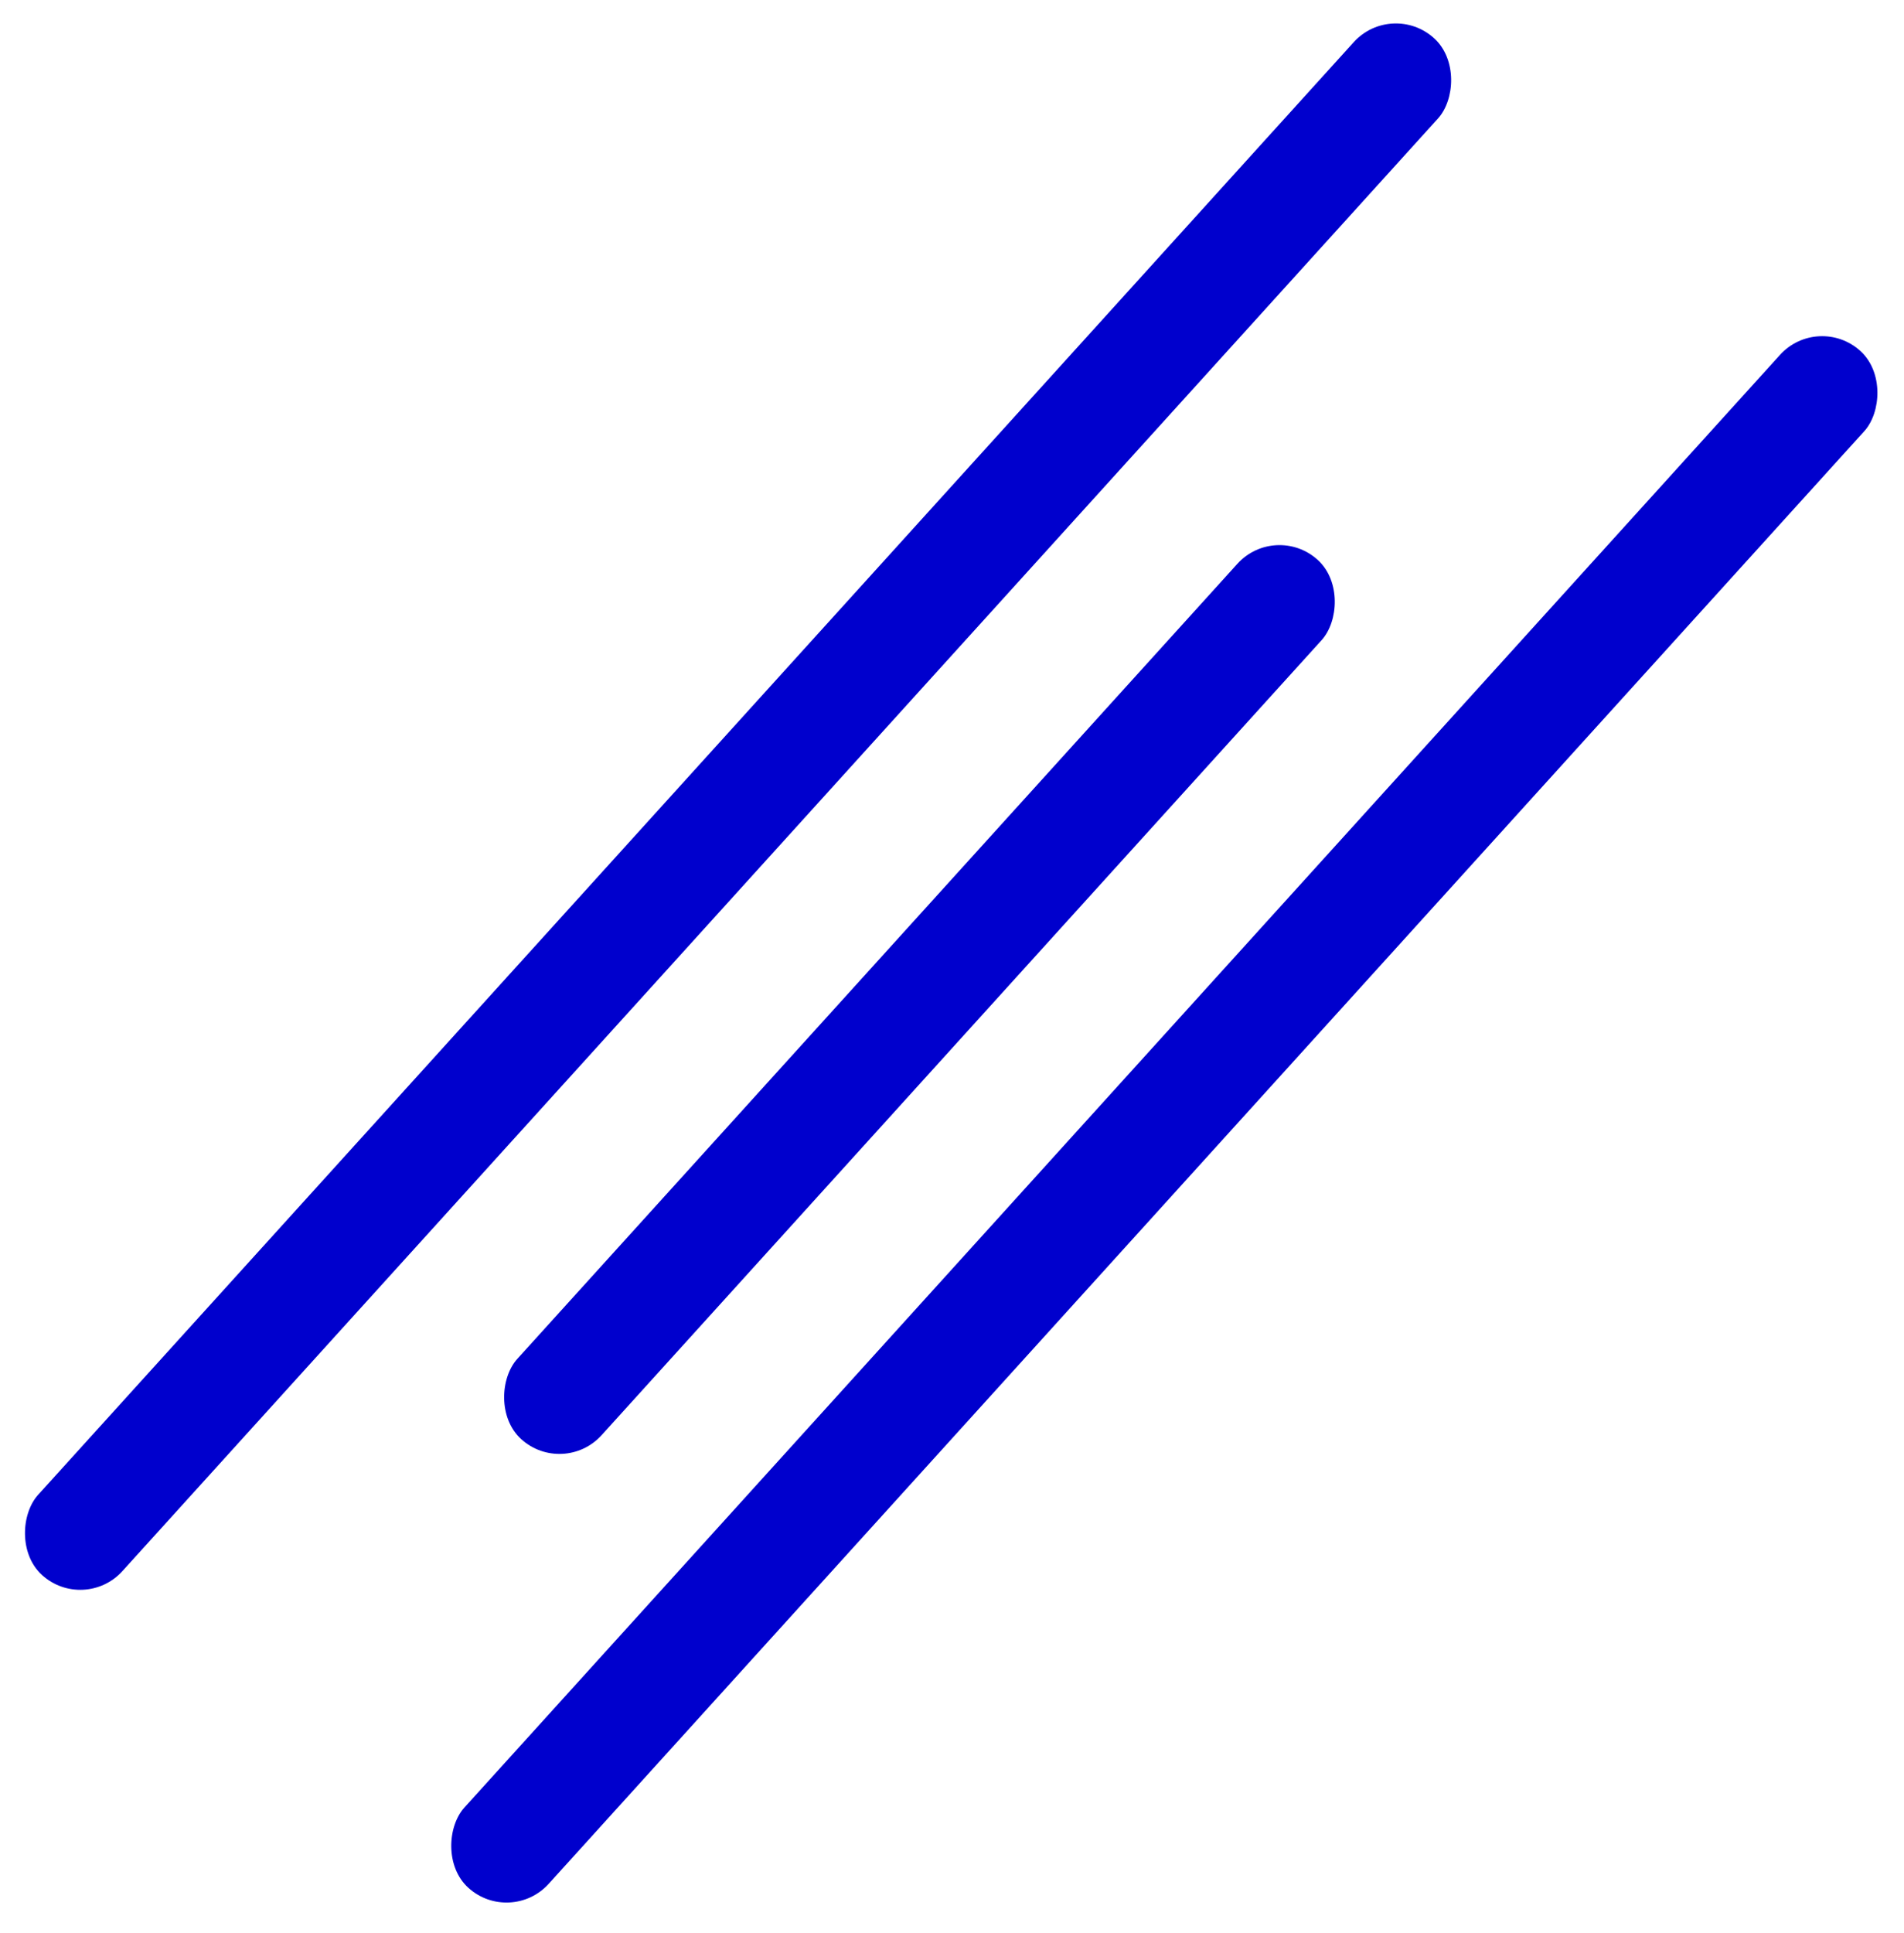 <svg width="67" height="68" viewBox="0 0 67 68" fill="none" xmlns="http://www.w3.org/2000/svg">
<rect x="48.98" width="4" height="72.949" rx="2" transform="rotate(42.178 48.98 0)" fill="#0000CD"/>
<rect x="44.885" y="18.349" width="4" height="41.738" rx="2" transform="rotate(42.178 44.885 18.349)" fill="#0000CD"/>
<rect x="63.98" y="11" width="4" height="72.949" rx="2" transform="rotate(42.178 63.98 11)" fill="#0000CD"/>
</svg>
